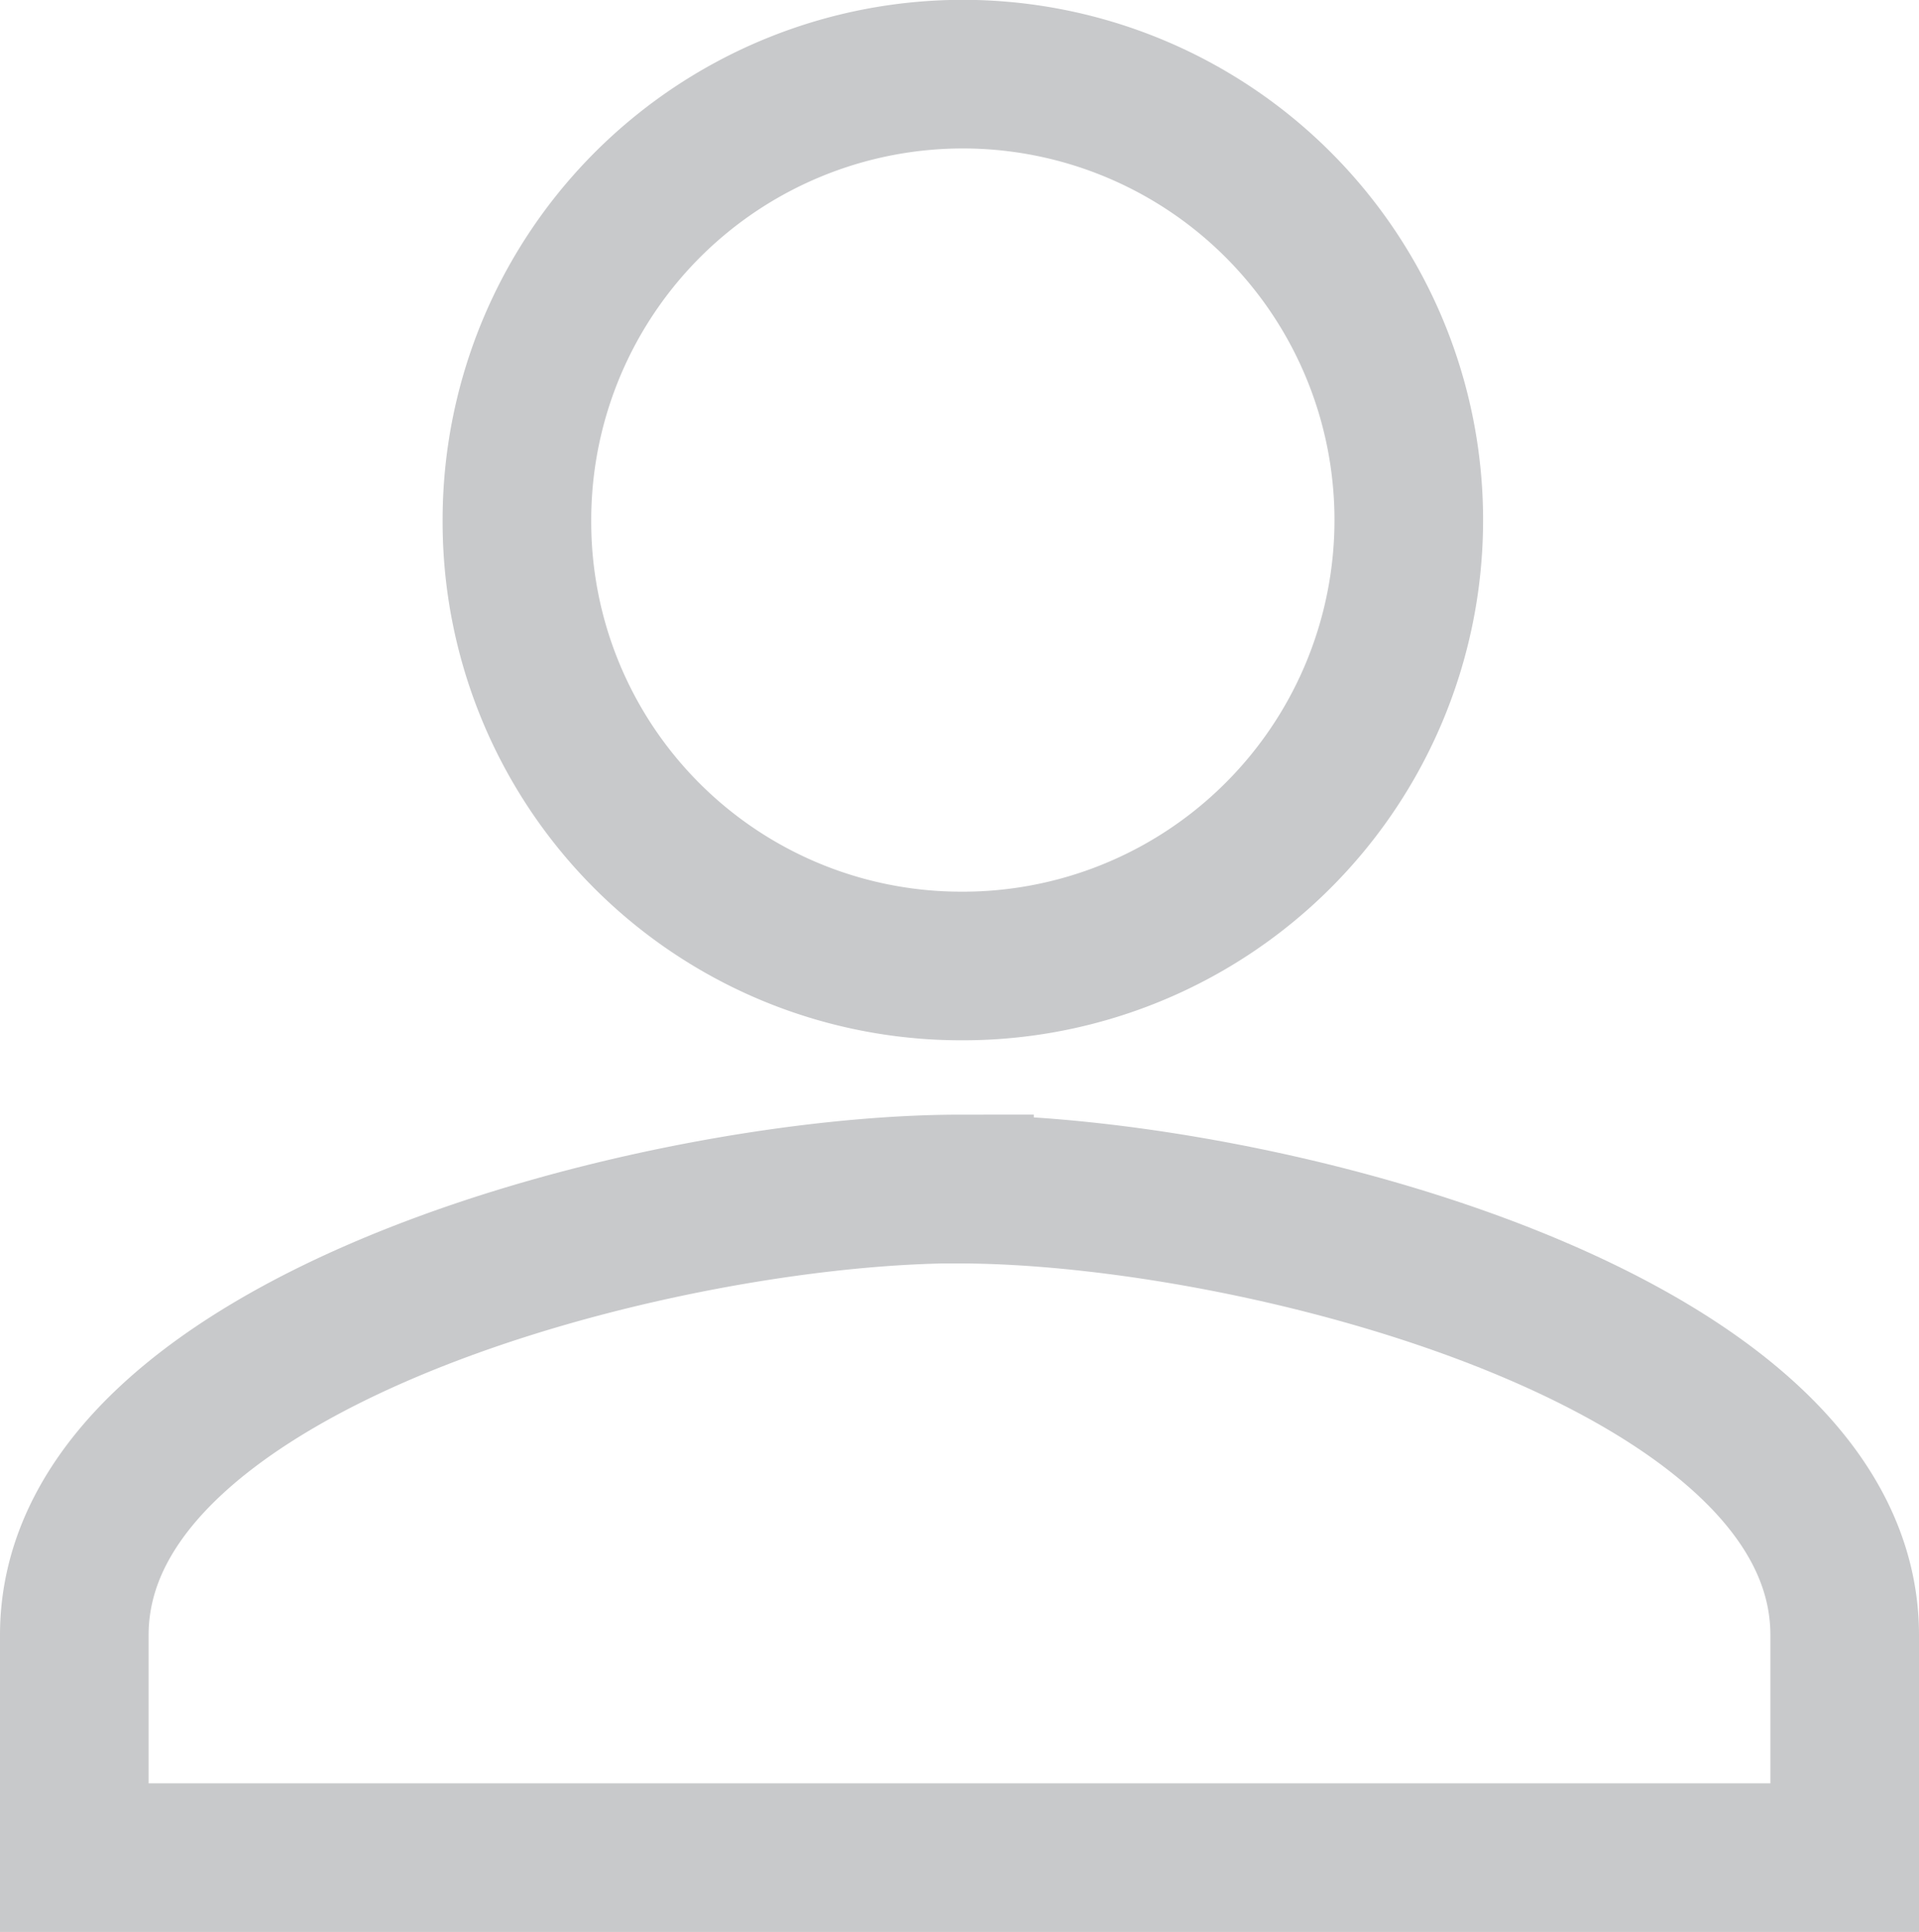 <svg xmlns="http://www.w3.org/2000/svg" width="22.597" height="22.755" viewBox="0 0 22.597 22.755">
  <path id="ic_person_24px" d="M14.423,14.5A5.251,5.251,0,1,0,9.212,9.251,5.23,5.23,0,0,0,14.423,14.5Zm0,2.626C10.945,17.128,4,18.887,4,22.379V25H24.847V22.379C24.847,18.887,17.9,17.128,14.423,17.128Z" transform="translate(-3.125 -3.125)" fill="none" stroke="#c8c9cb" stroke-width="1.75"/>
</svg>
